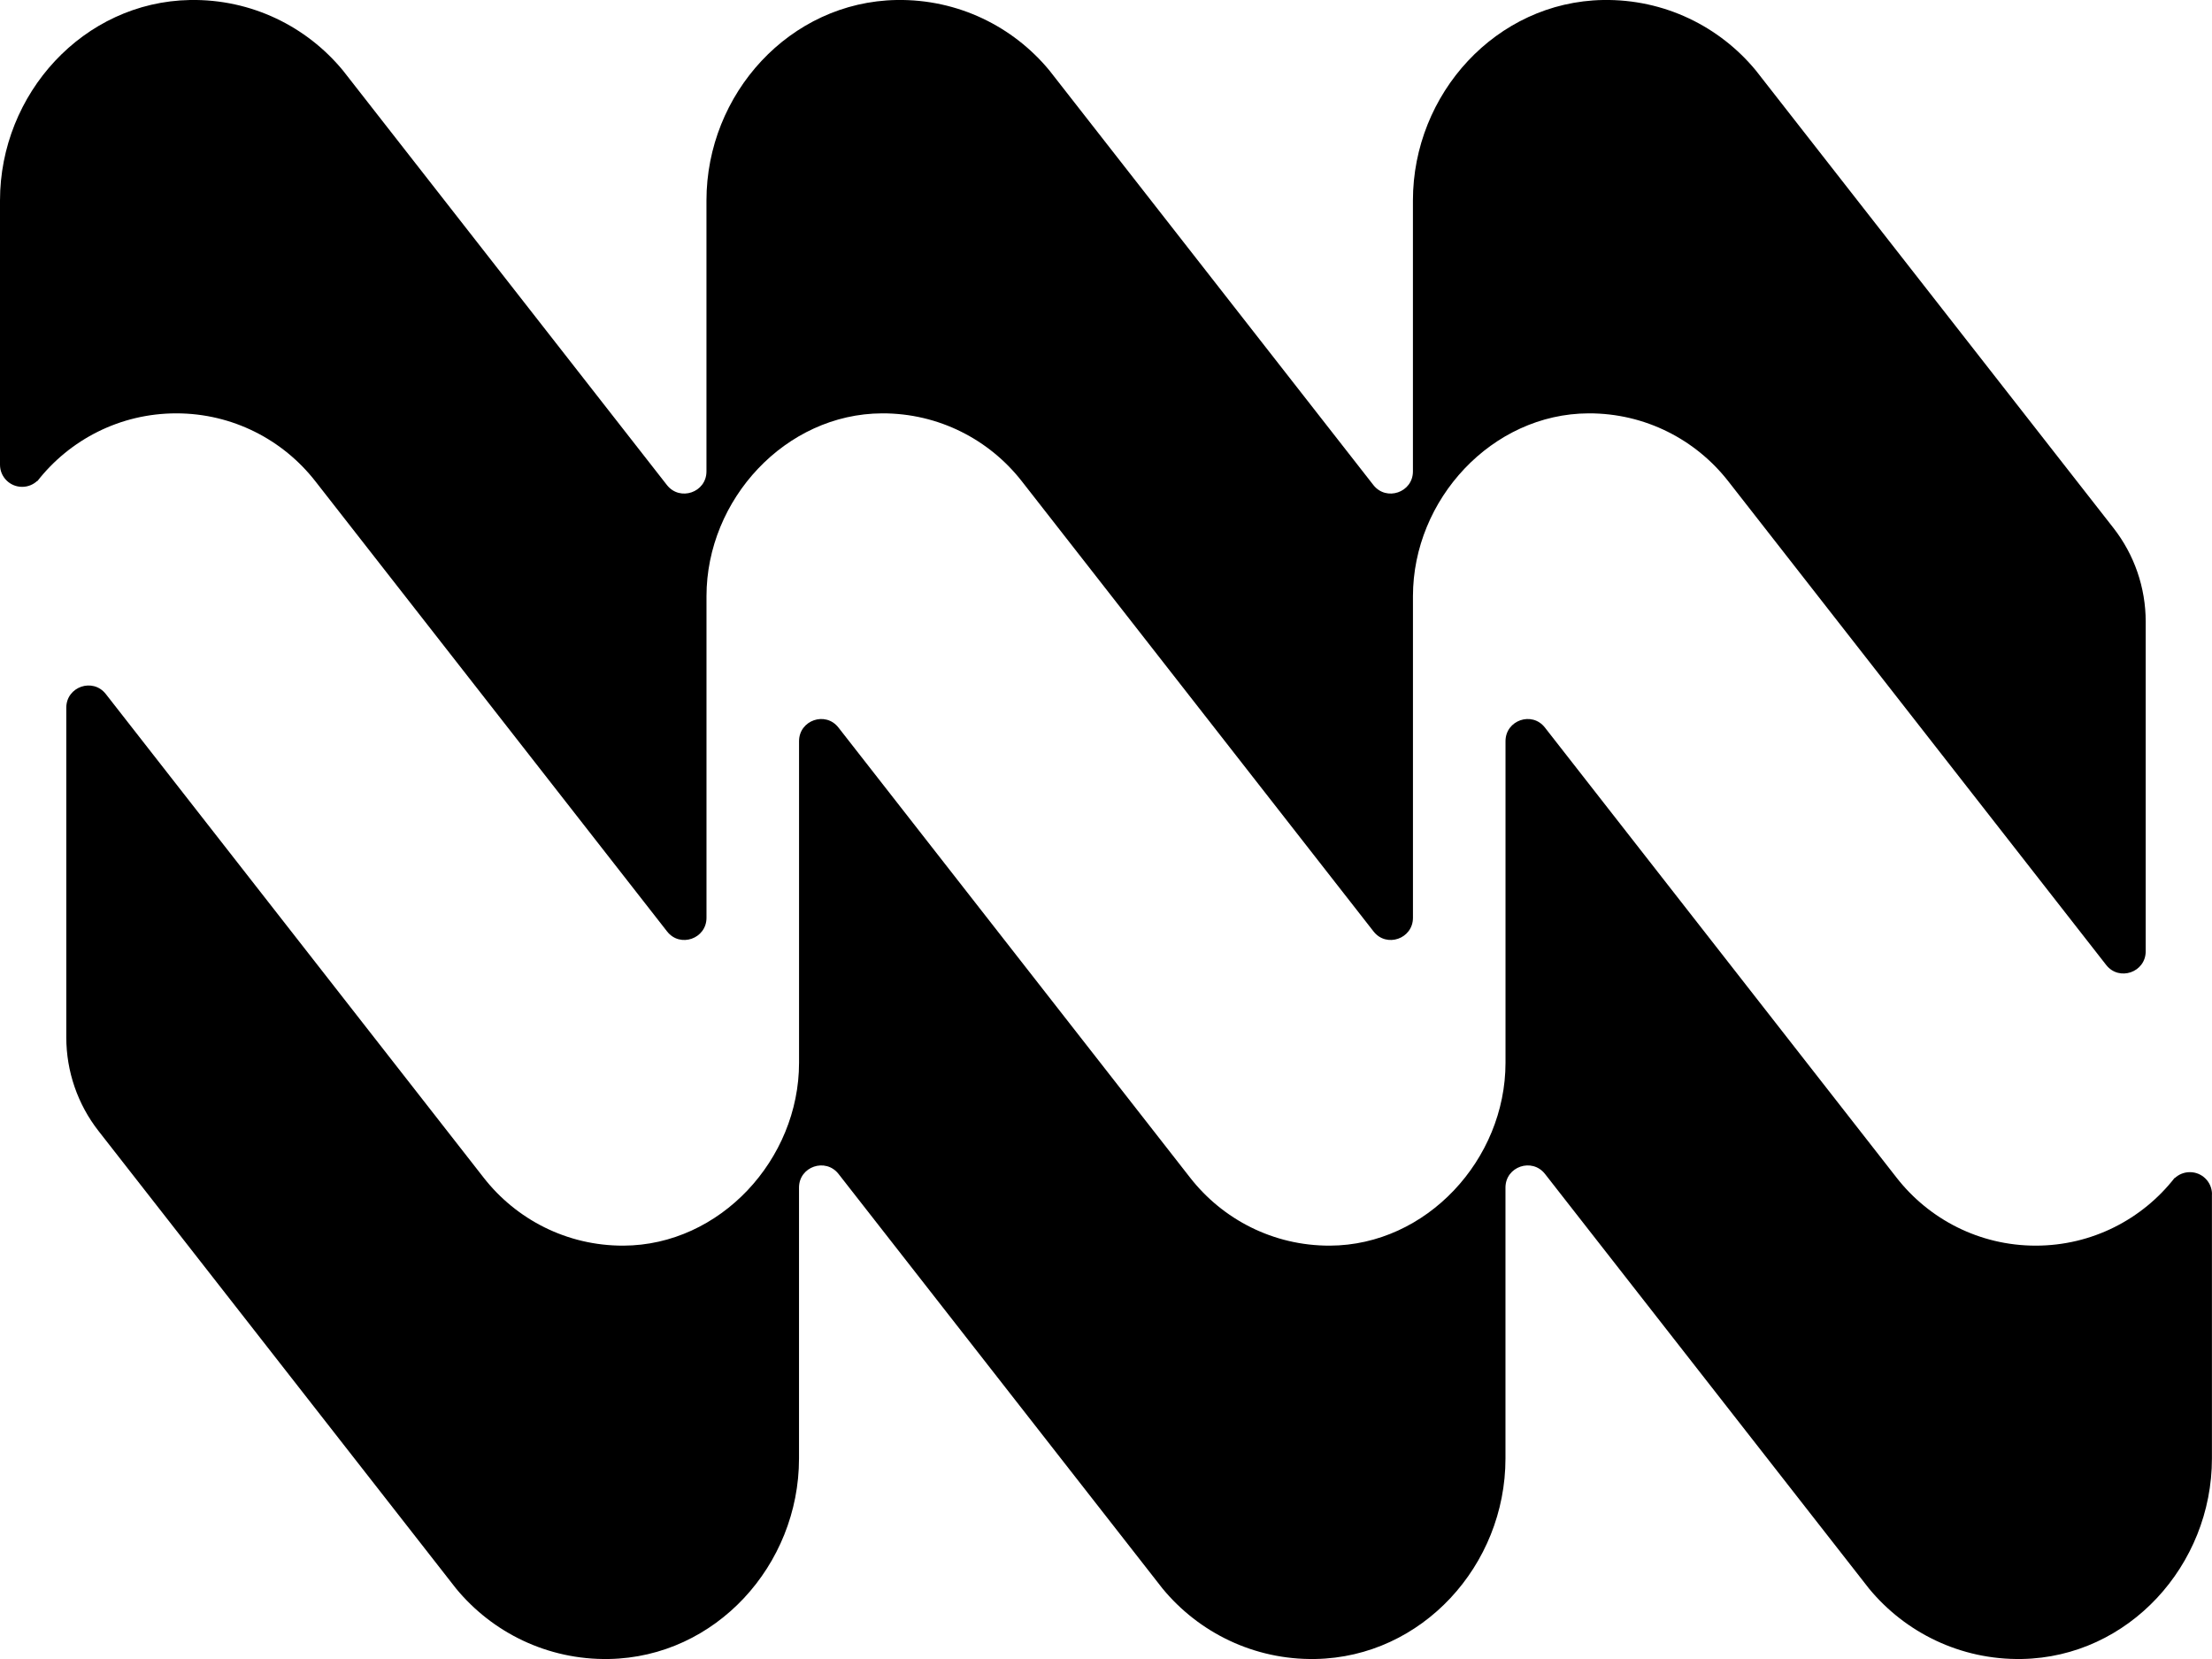 <svg xmlns="http://www.w3.org/2000/svg" viewBox="0 0 642 481.5"><path d="M0 134.88c0 3.55 2.87 6.42 6.42 6.42 1.69 0 3.23-.65 4.38-1.72l.05.05c9.36-11.97 23.94-19.66 40.32-19.66 16.37 0 30.95 7.69 40.32 19.66 0 0 73.31 93.84 102.13 130.72 3.75 4.8 11.43 2.12 11.43-3.97v-93.34c0-28.06 22.92-52.98 50.99-53.07 16.44-.05 31.09 7.65 40.49 19.66 0 0 73.31 93.84 102.13 130.72 3.75 4.8 11.43 2.12 11.43-3.97v-93.34c0-28.06 22.92-52.98 50.99-53.07 16.44-.05 31.09 7.65 40.49 19.66l109.72 140.44c3.76 4.81 11.47 2.14 11.47-3.97v-95.68c0-9.85-3.29-19.42-9.36-27.18L509.6 20.44C499.1 7.72 483.11-.3 465.25 0c-30.97.54-55.17 27.21-55.17 58.19v78.63c0 6.11-7.72 8.76-11.48 3.95L304.56 20.43C294.06 7.72 278.07-.3 260.21 0c-30.97.54-55.17 27.21-55.17 58.19v78.63c0 6.11-7.72 8.76-11.48 3.95L99.52 20.44C89.02 7.72 73.03-.3 55.17 0 24.2.55 0 27.22 0 58.2v76.68Z"></path><path d="M642 346.62c0-3.55-2.87-6.42-6.42-6.42-1.69 0-3.23.65-4.38 1.72l-.05-.05c-9.36 11.97-23.94 19.66-40.32 19.66-16.37 0-30.95-7.69-40.32-19.66 0 0-73.31-93.84-102.13-130.72-3.75-4.8-11.43-2.12-11.43 3.97v93.34c0 28.06-22.92 52.98-50.99 53.07-16.44.05-31.09-7.65-40.49-19.66 0 0-73.31-93.84-102.13-130.72-3.75-4.8-11.43-2.12-11.43 3.97v93.34c0 28.06-22.92 52.98-50.99 53.07-16.44.05-31.09-7.65-40.49-19.66L30.71 201.43c-3.76-4.81-11.47-2.14-11.47 3.97v95.68c0 9.85 3.29 19.42 9.36 27.18l103.78 132.81c10.5 12.72 26.49 20.74 44.35 20.43 30.97-.54 55.17-27.21 55.17-58.19v-78.63c0-6.11 7.72-8.76 11.48-3.95l94.04 120.34c10.5 12.72 26.49 20.74 44.35 20.43 30.97-.54 55.17-27.21 55.17-58.19v-78.63c0-6.11 7.72-8.76 11.48-3.95l94.04 120.34c10.5 12.72 26.49 20.74 44.35 20.43 30.97-.54 55.17-27.21 55.17-58.19v-76.68Z"></path></svg>